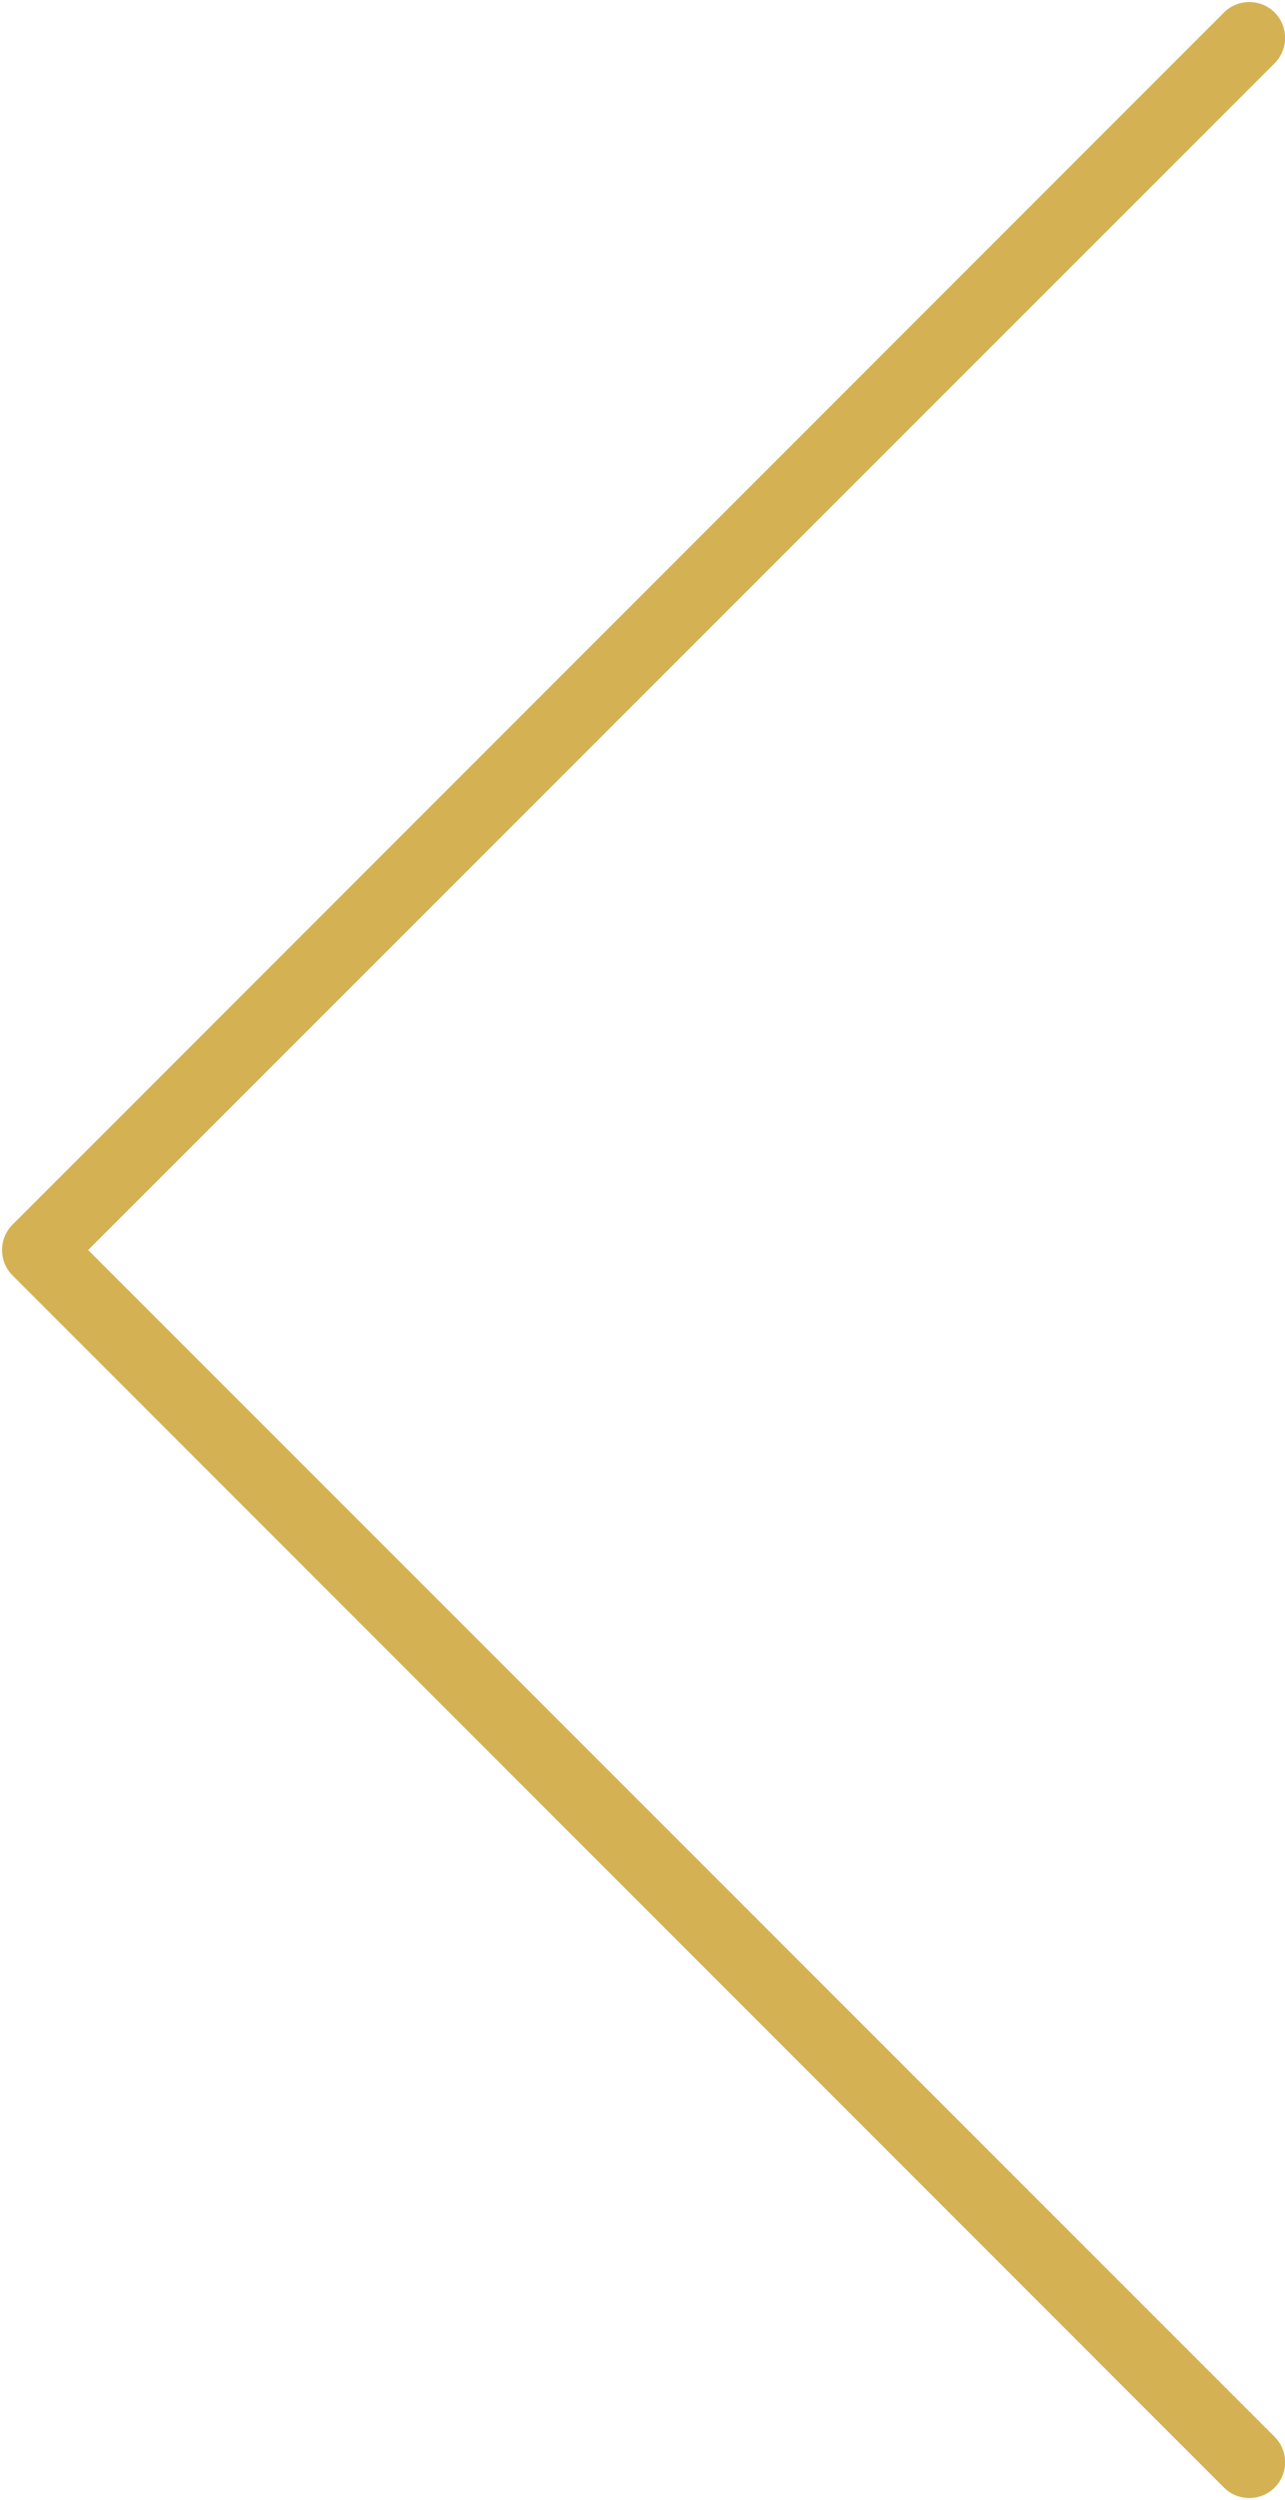 <svg xmlns="http://www.w3.org/2000/svg" viewBox="0 0 36 70" width="36" height="70">
	<style>
		tspan { white-space:pre }
		.shp0 { fill: #d4b254 } 
	</style>
	<g id="Homepage">
		<g id="Testimonial Slider">
			<path id="Combined Shape" class="shp0" d="M34.29 69.65L0.35 35.71C-0.04 35.32 -0.04 34.68 0.35 34.29L34.29 0.35C34.68 -0.04 35.32 -0.04 35.71 0.35C36.1 0.74 36.1 1.38 35.71 1.77L2.47 35L35.71 68.23C36.1 68.62 36.1 69.26 35.71 69.65C35.32 70.04 34.68 70.04 34.29 69.65Z" />
		</g>
	</g>
</svg>